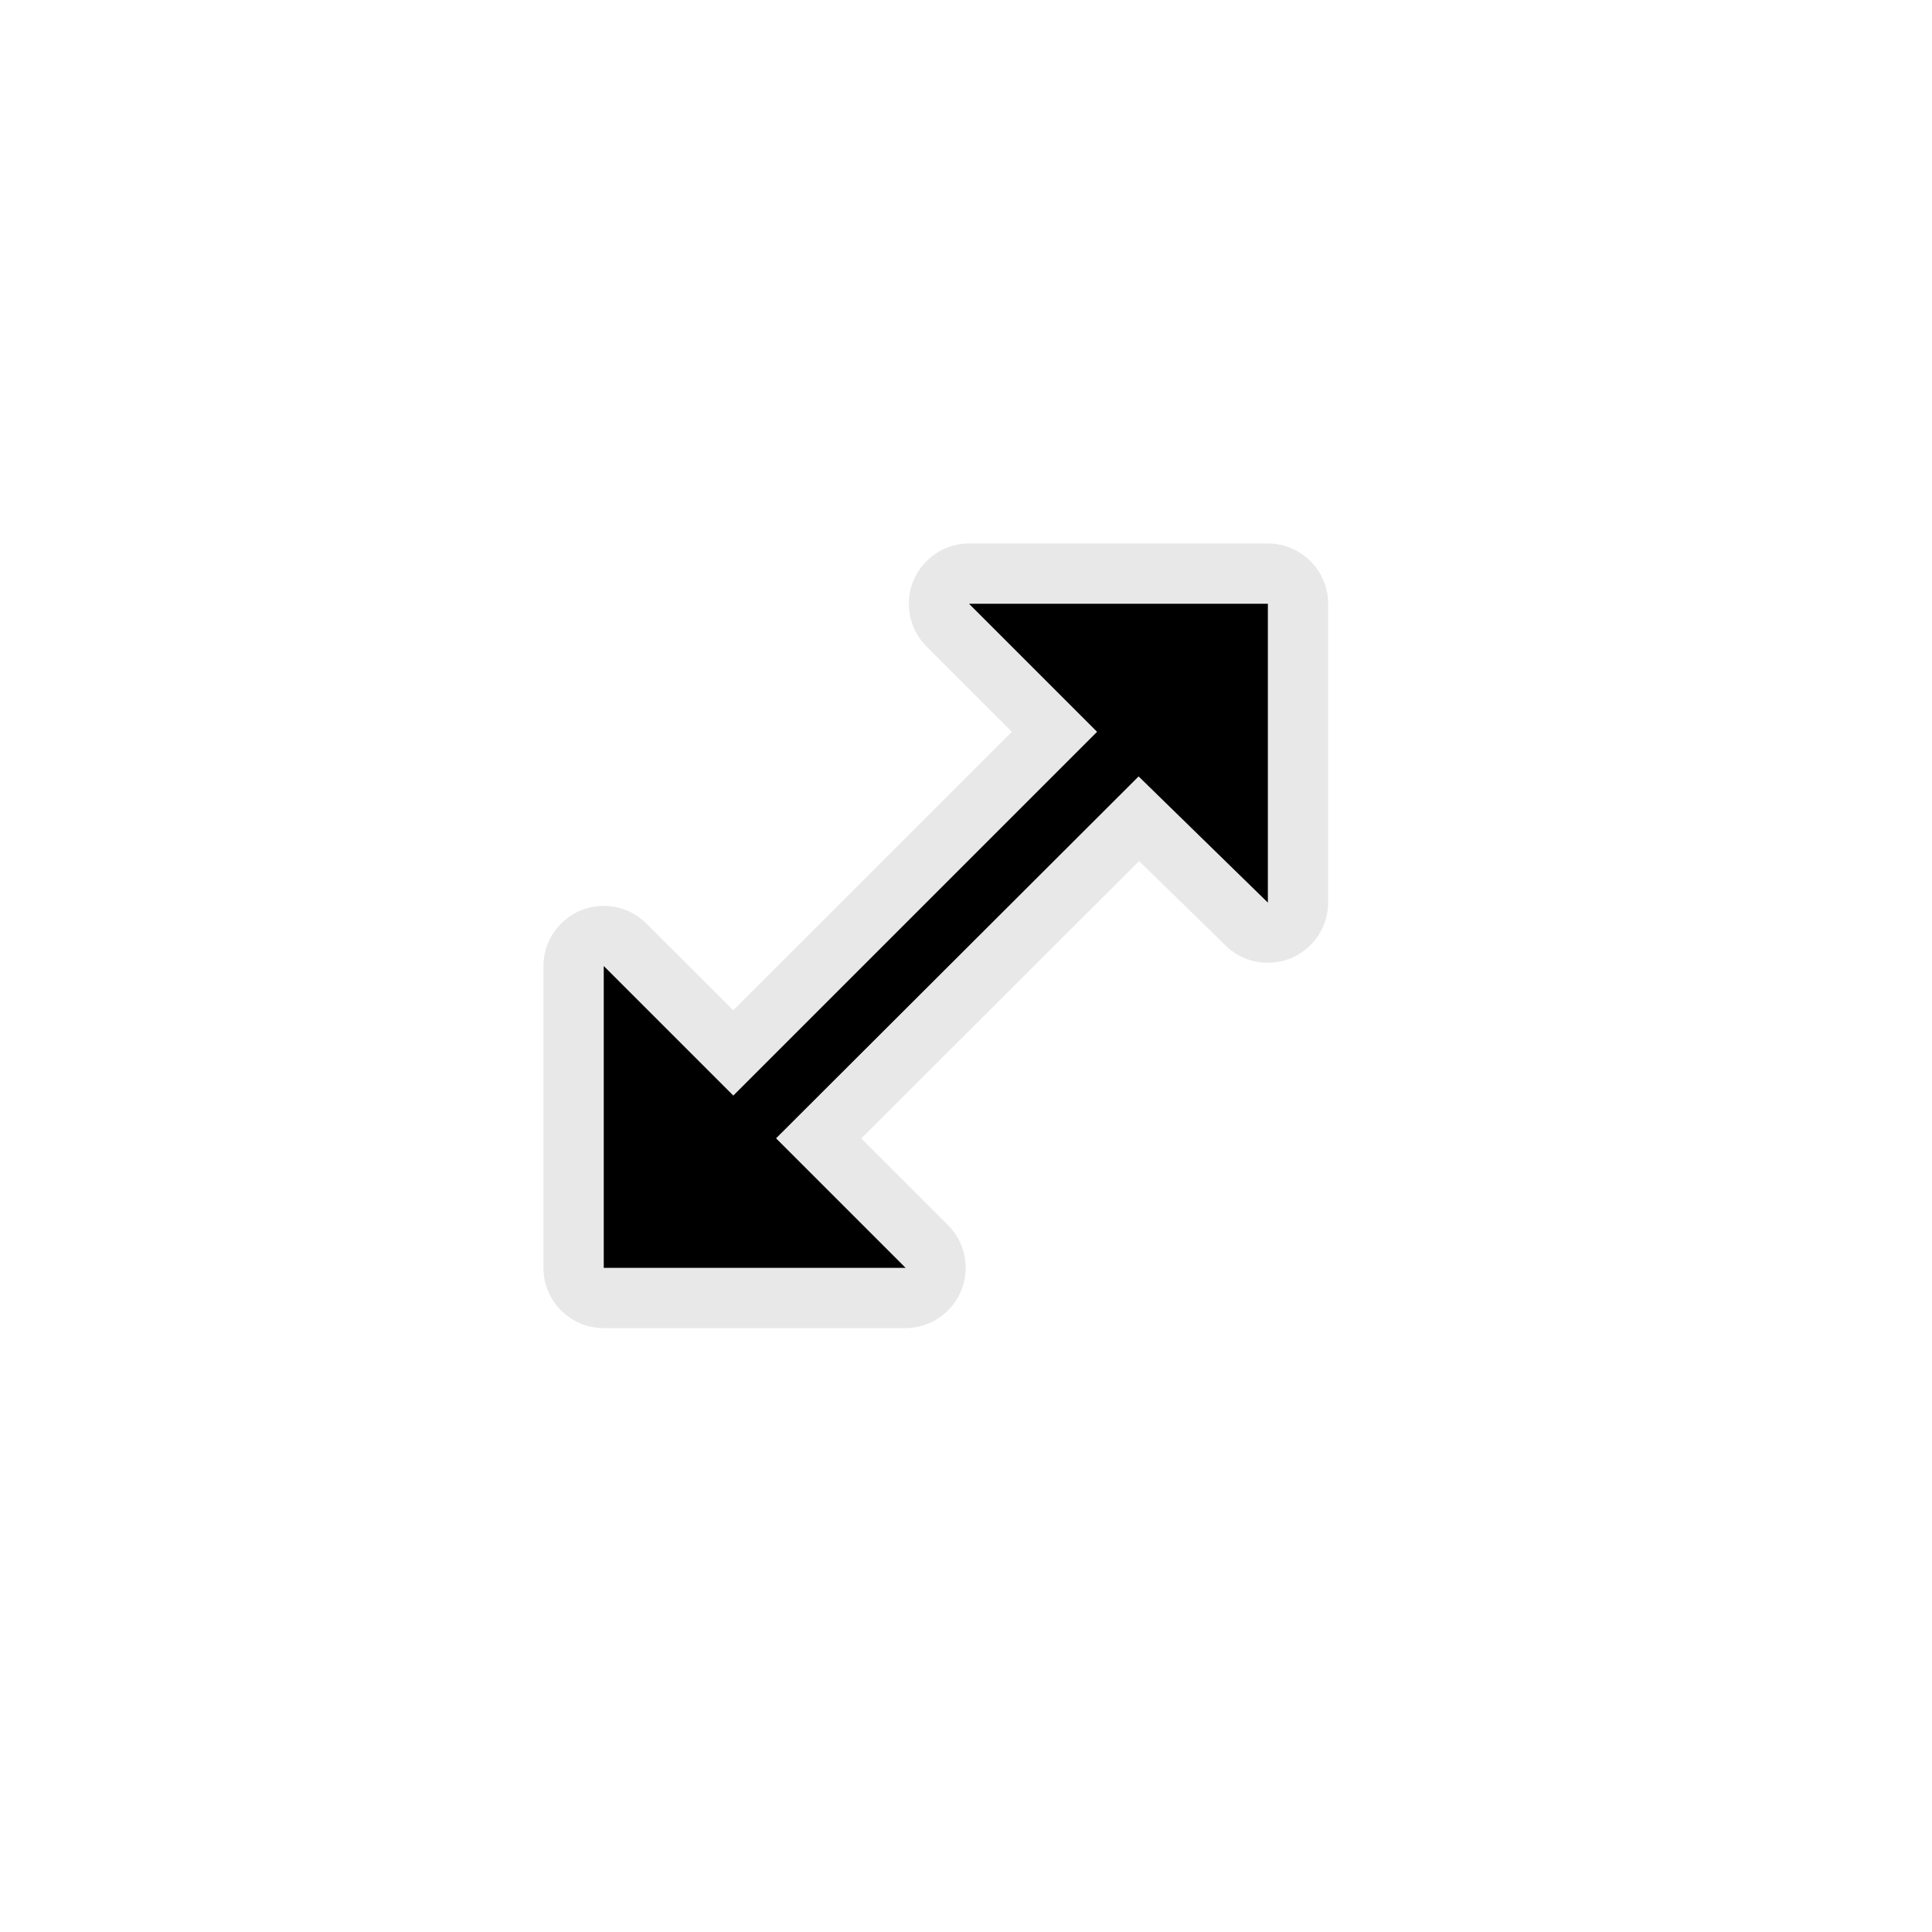 <svg height="32" viewBox="0 0 32 32" width="32" xmlns="http://www.w3.org/2000/svg"><g stroke-width=".125" transform="matrix(-1 0 0 1 31 0)"><path d="m10 9.002a.999.999 0 0 0 -.998.998v4.949a.999.999 0 0 0 1.695.715l1.436-1.402 4.602 4.594-1.439 1.439a.999.999 0 0 0 .705 1.703h5a.999.999 0 0 0 .998-.998v-5a.999.999 0 0 0 -1.703-.705l-1.441 1.439-4.615-4.613 1.416-1.416a.999.999 0 0 0 -.705-1.703z" fill="#e8e8e8"/><path d="m10 10 0 4.95 2.141-2.09 6.005 5.994-2.146 2.146h5v-5l-2.146 2.146-6.025-6.025 2.121-2.121z"/></g></svg>